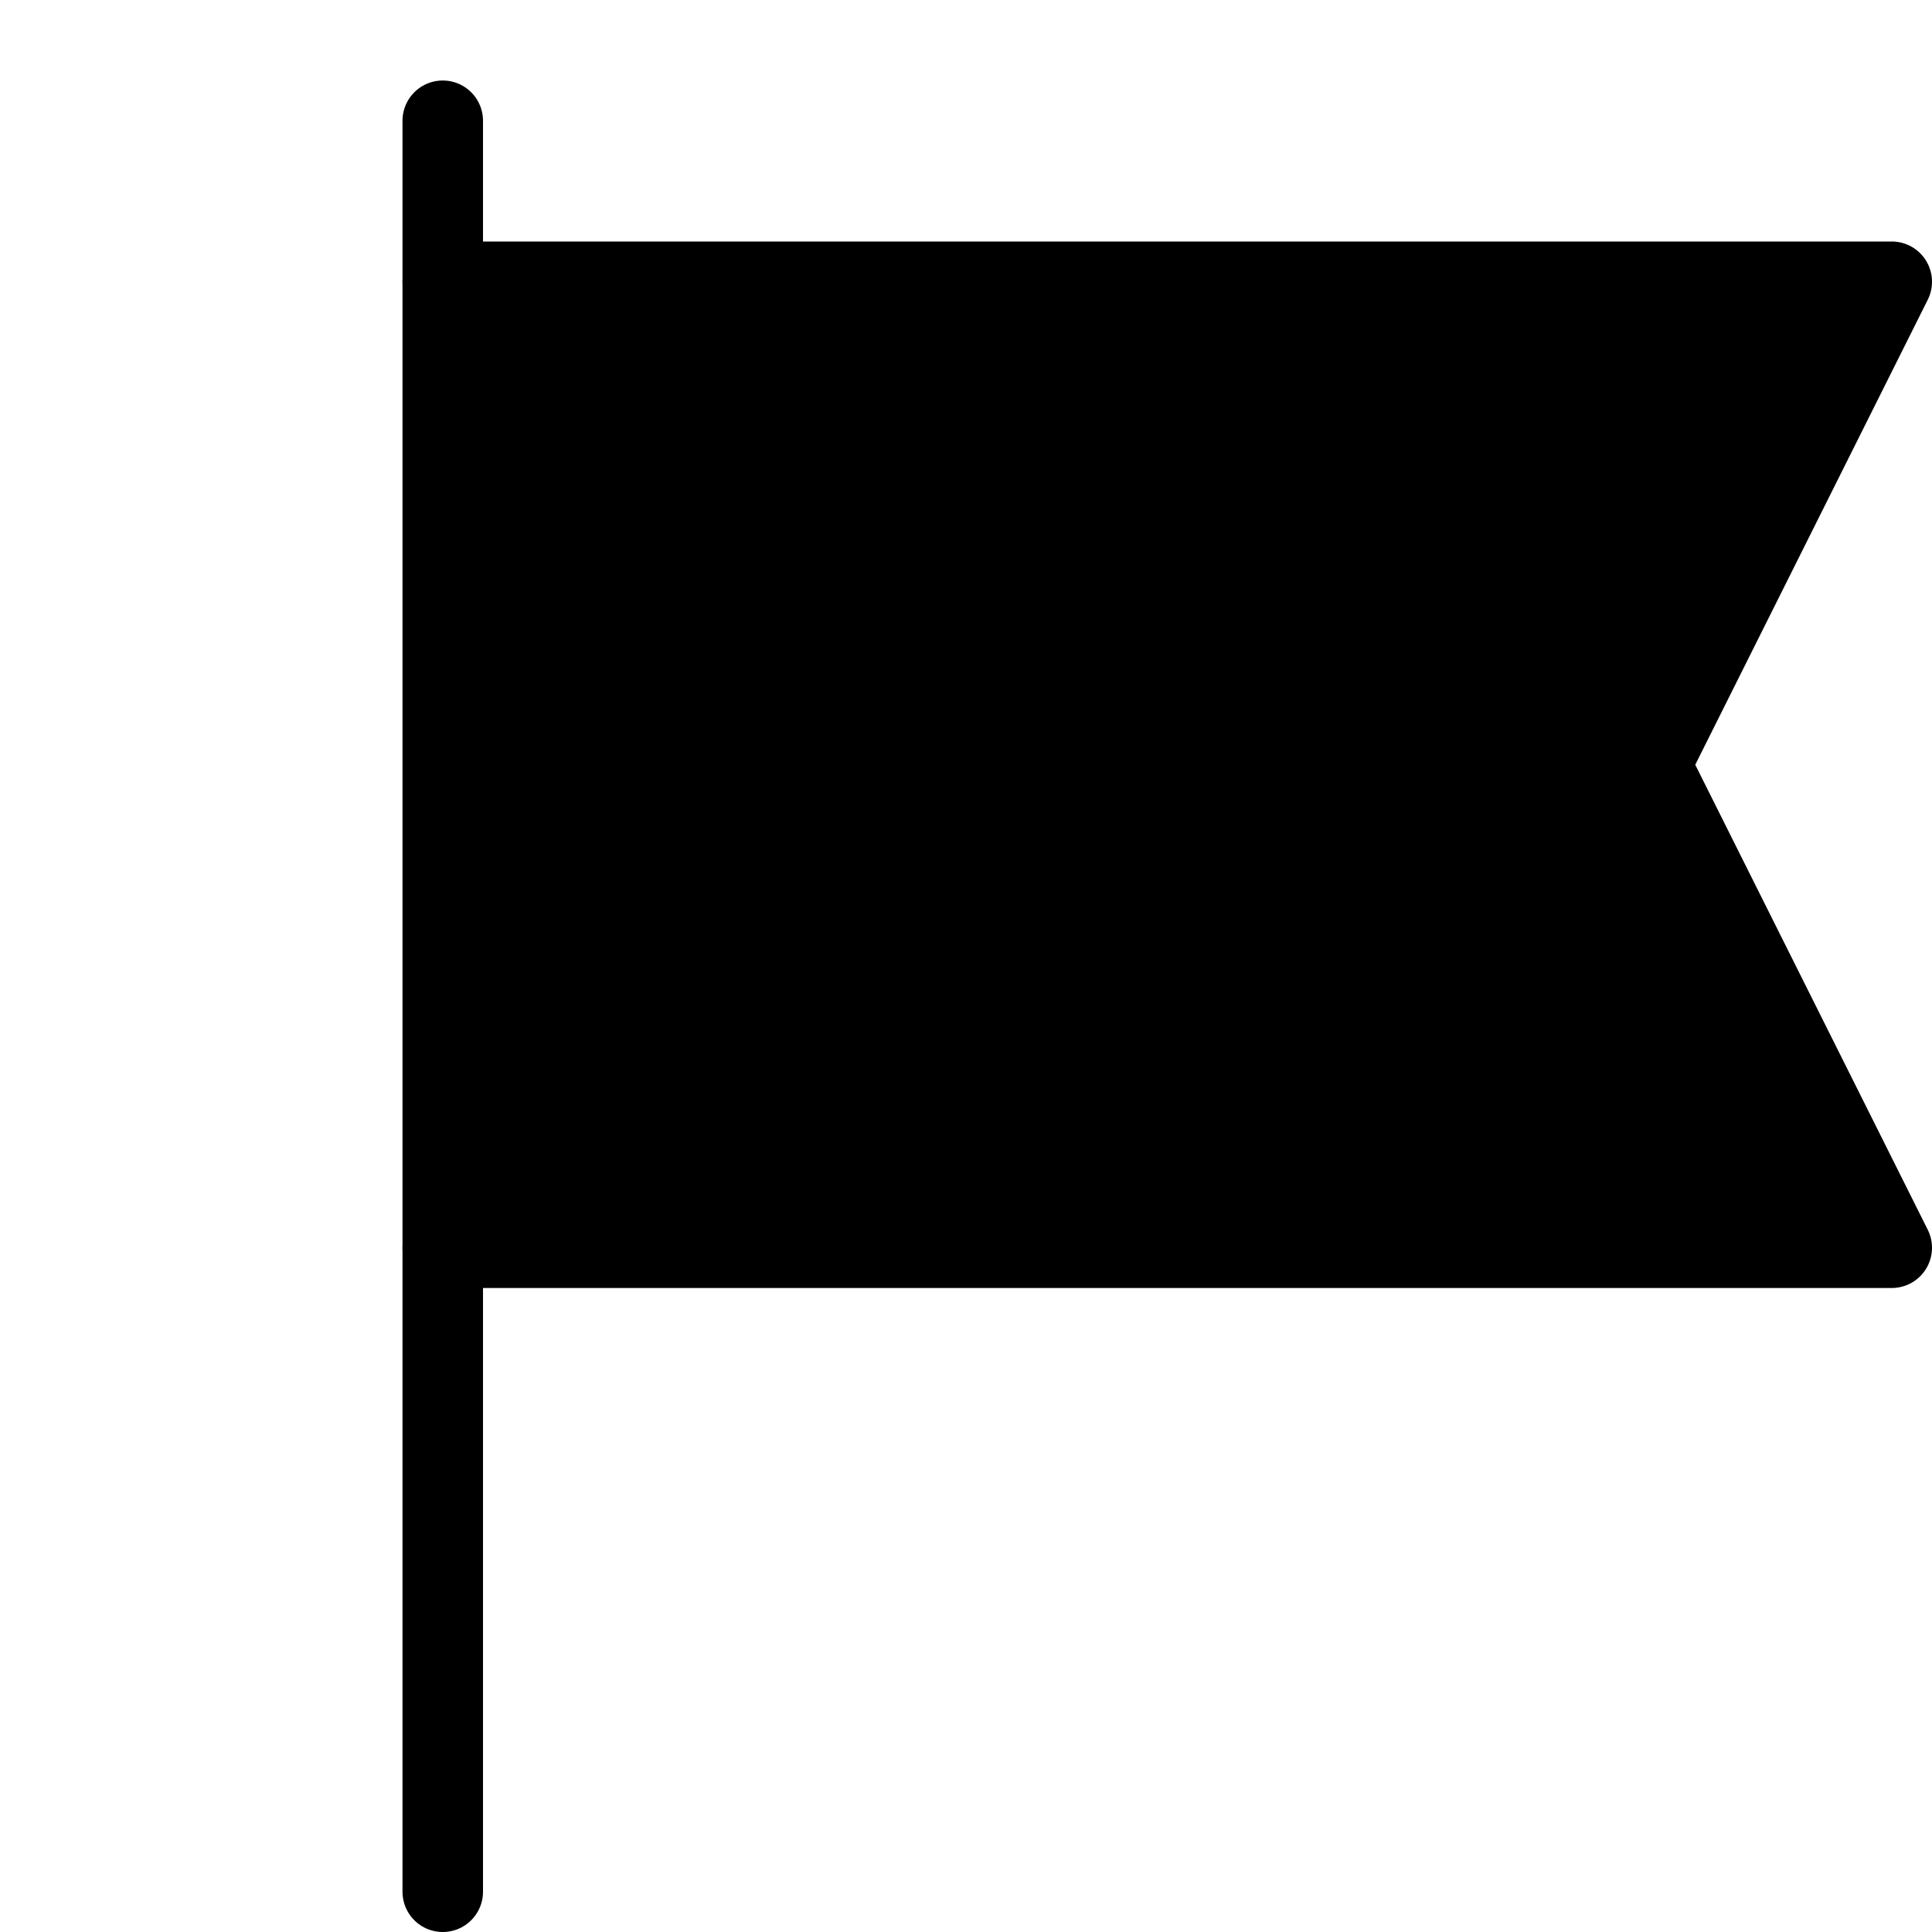 <svg xmlns="http://www.w3.org/2000/svg" width="24" height="24" fill="none" viewBox="0 0 24 24"><path fill="currentColor" stroke="currentColor" stroke-linecap="round" stroke-linejoin="round" d="M5.5 3.5h18l-3 6 3 6h-18"/><path stroke="currentColor" stroke-linecap="round" stroke-linejoin="round" d="M5.5 1.5v22"/></svg>